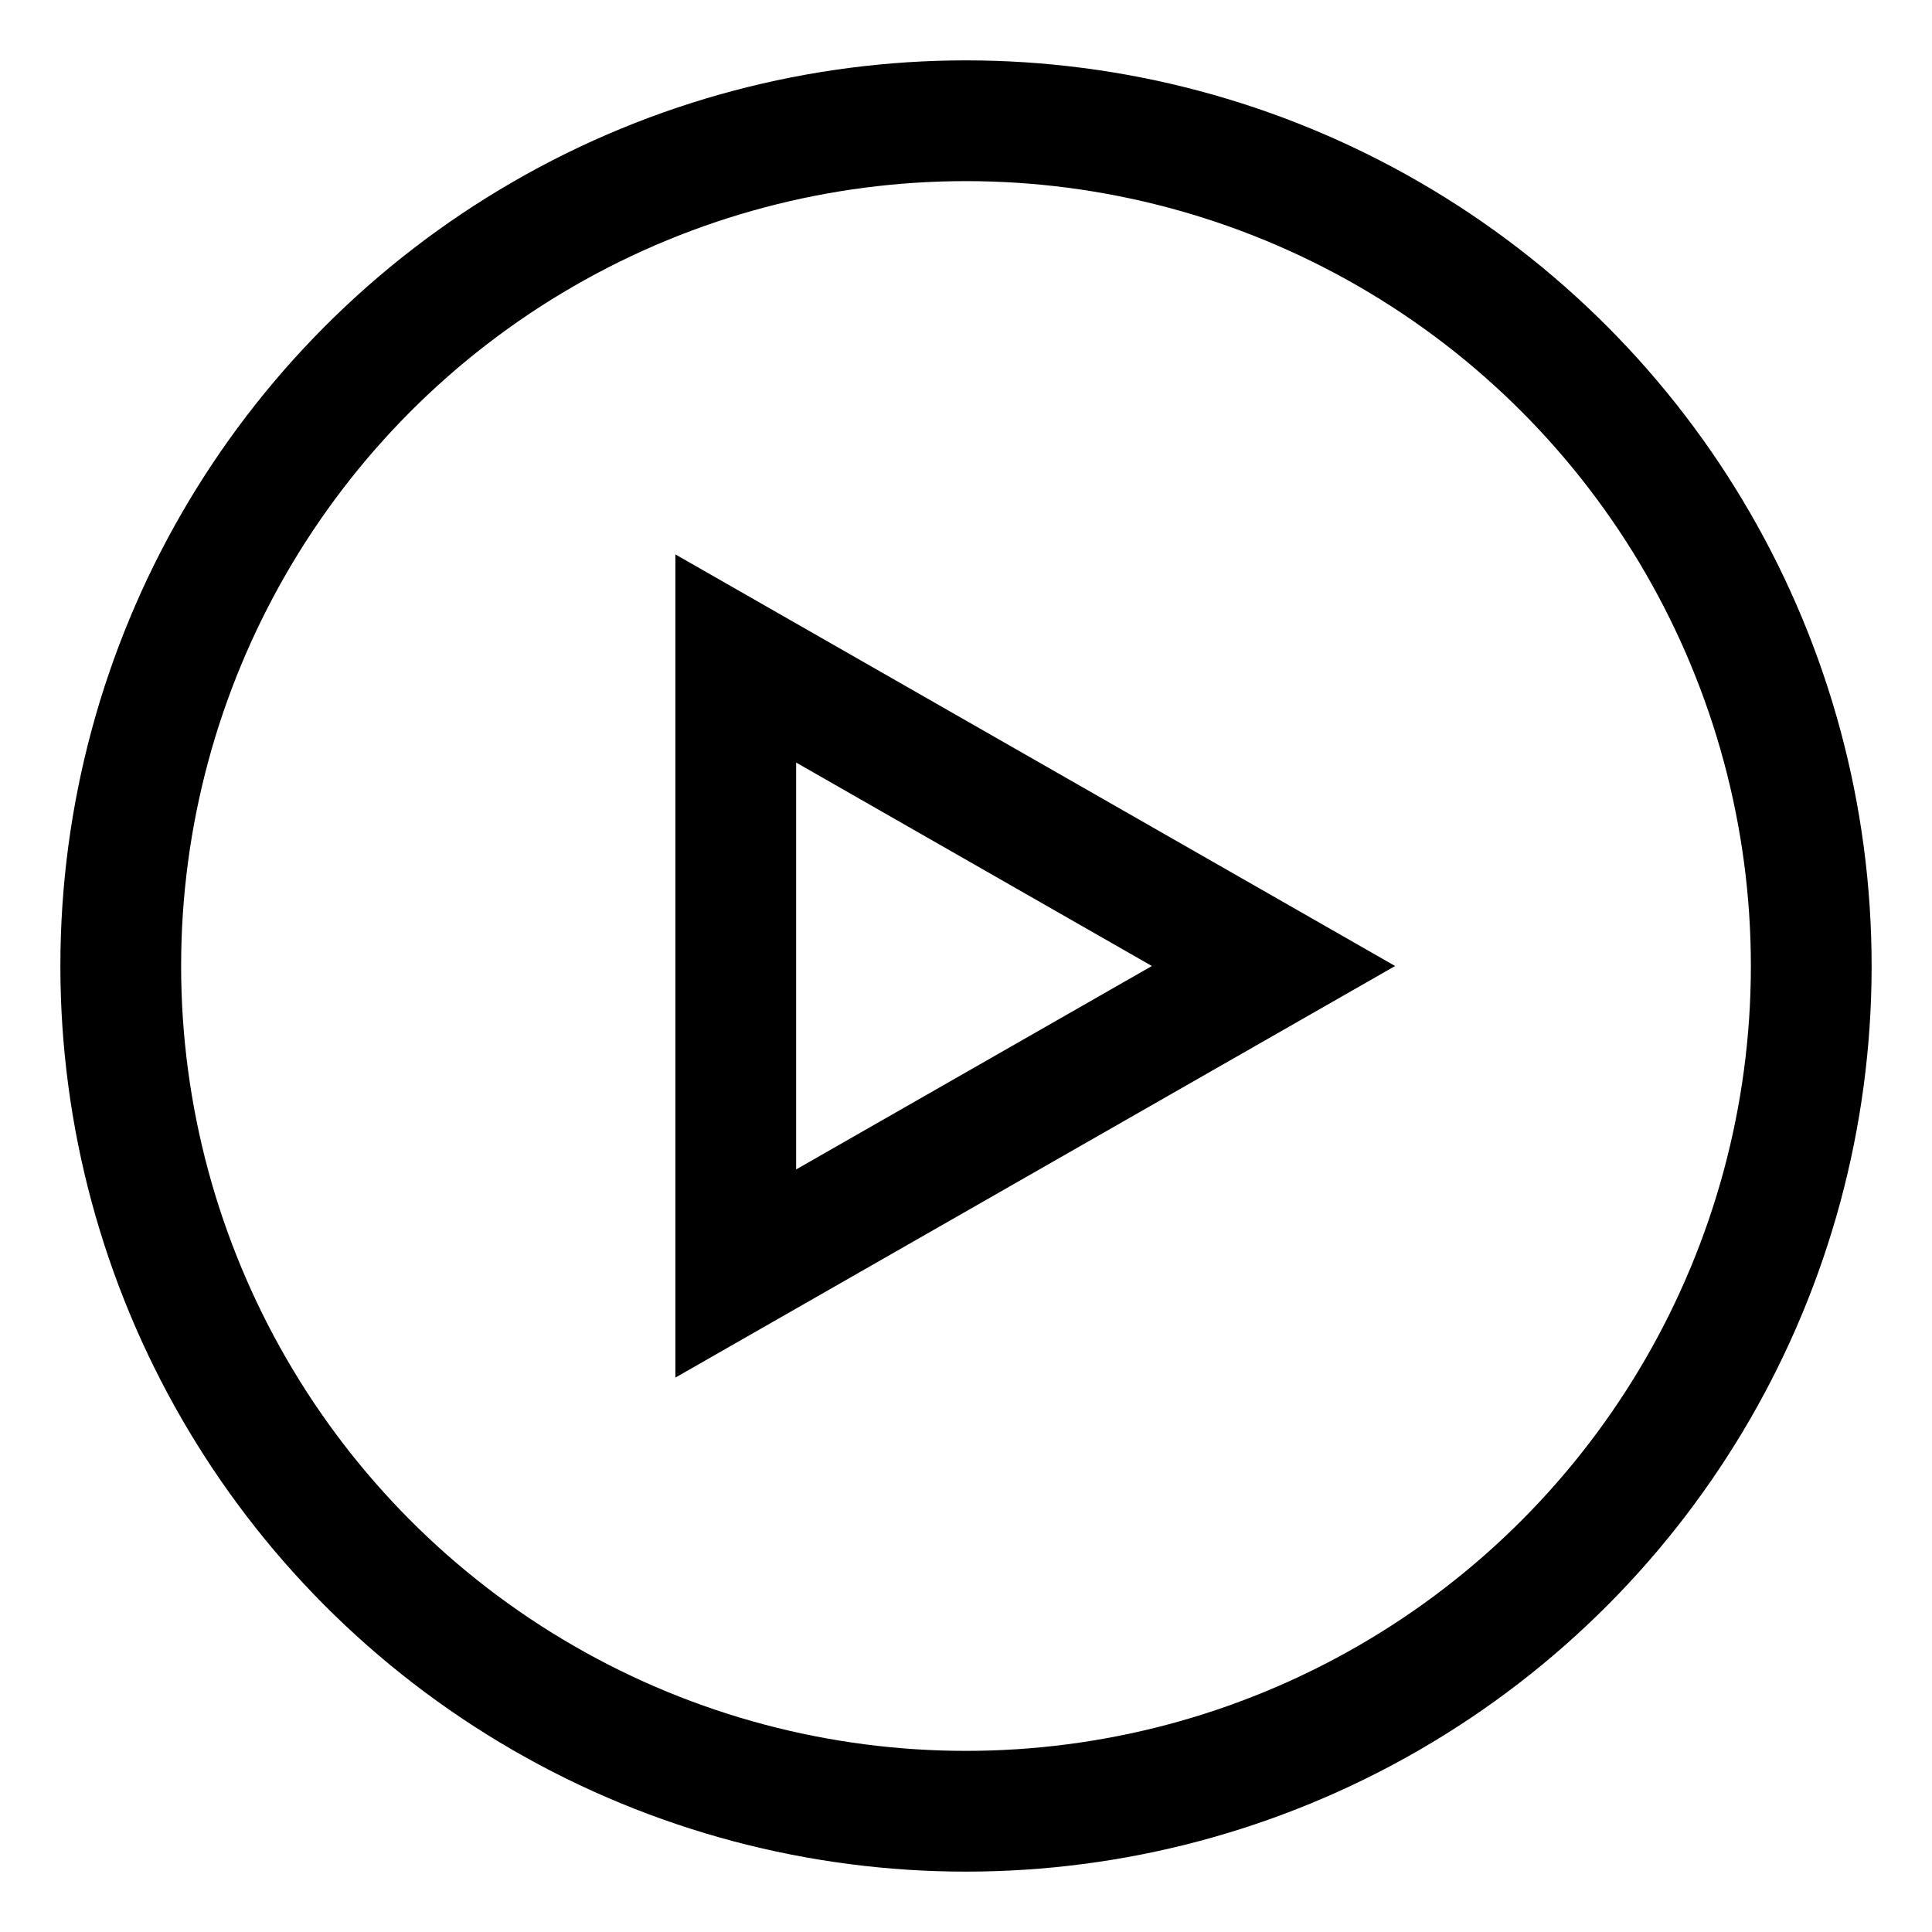 <svg id="Layer_1" data-name="Layer 1" xmlns="http://www.w3.org/2000/svg" viewBox="0 0 24 24" stroke-width="1.5" width="24" height="24" color="#000000"><defs><style>.cls-637630c1c3a86d32eae6f02b-1{fill:none;stroke:currentColor;stroke-miterlimit:10;}</style></defs><circle class="cls-637630c1c3a86d32eae6f02b-1" cx="12" cy="12" r="10.5"></circle><polygon class="cls-637630c1c3a86d32eae6f02b-1" points="9.14 15.82 9.14 8.18 15.82 12 9.14 15.82"></polygon></svg>
